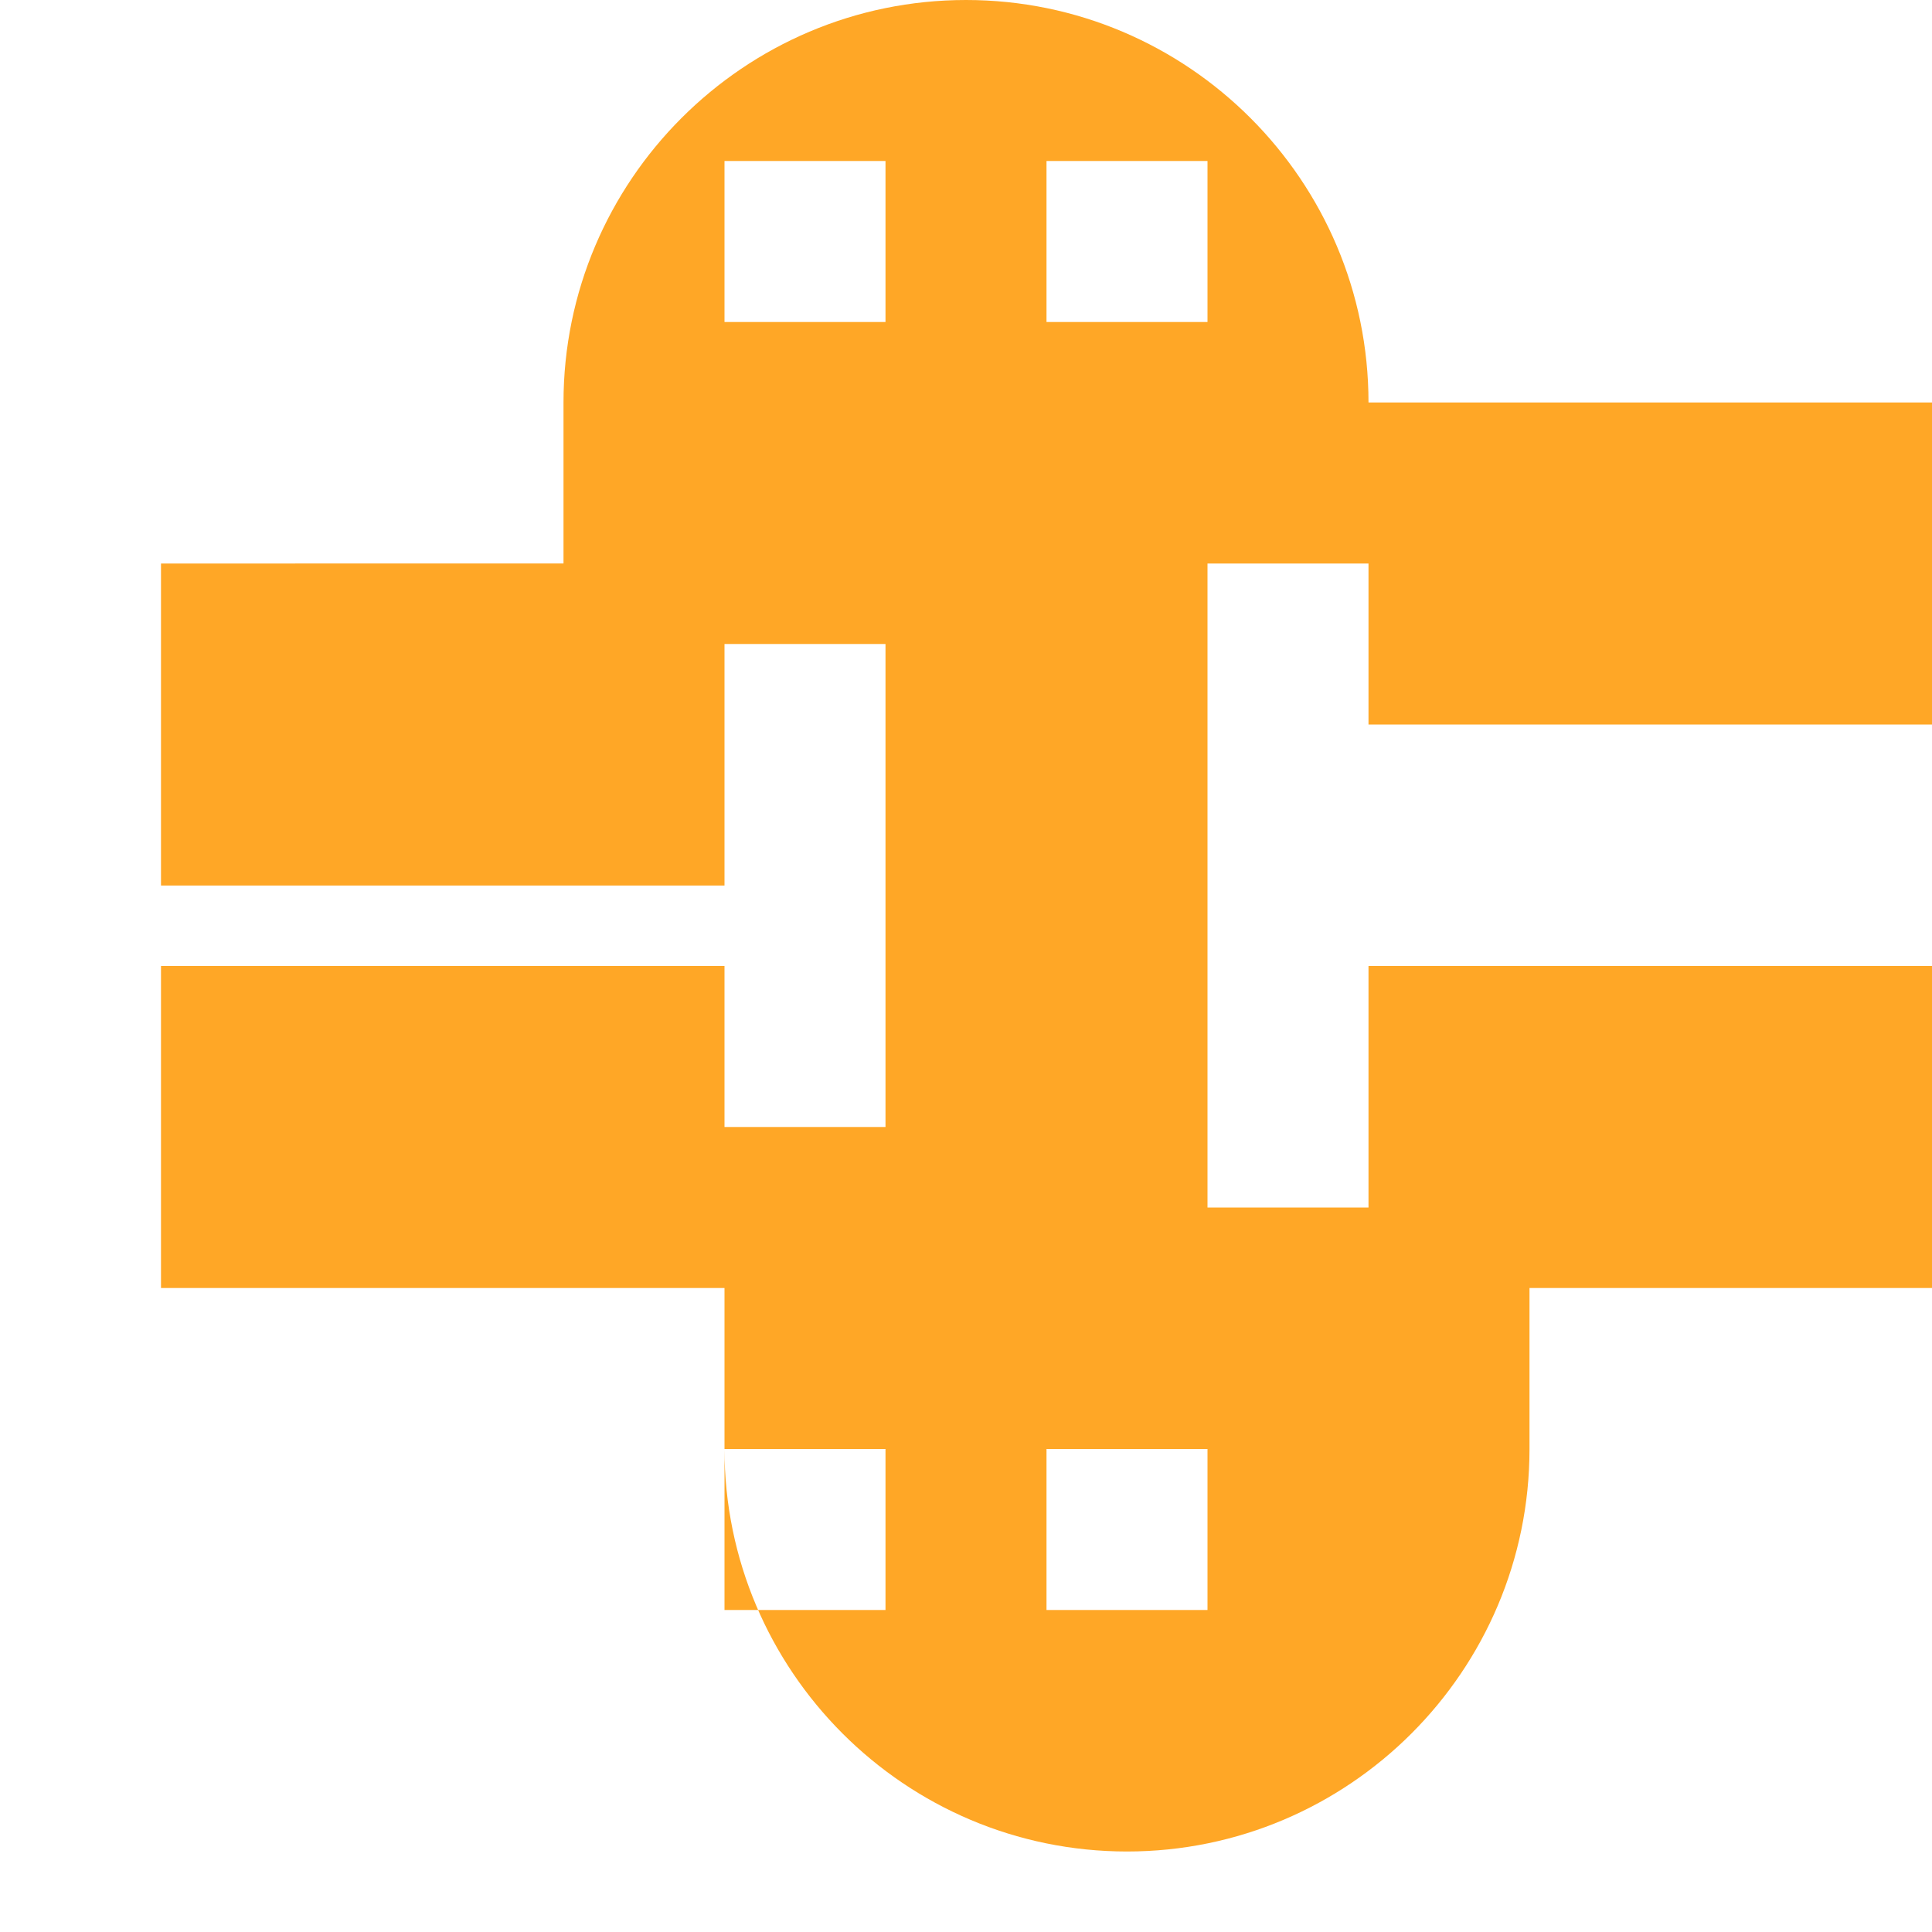<svg xmlns="http://www.w3.org/2000/svg" viewBox="0 0 24 24" width="40" height="40">
  <path fill="#FFA726" d="M12 0C9.243 0 7 2.243 7 5v2H2v4h7v-3h2v6H9v-2H2v4h7v2c0 2.757 2.243 5 5 5s5-2.243 5-5v-2h5v-4h-7v3h-2V7h2v2h7V5h-7V5c0-2.757-2.243-5-5-5zm1 2h2v2h-2V2zm-4 0h2v2H9V2zm4 16h2v2h-2v-2zm-4 0h2v2H9v-2z" />
</svg>